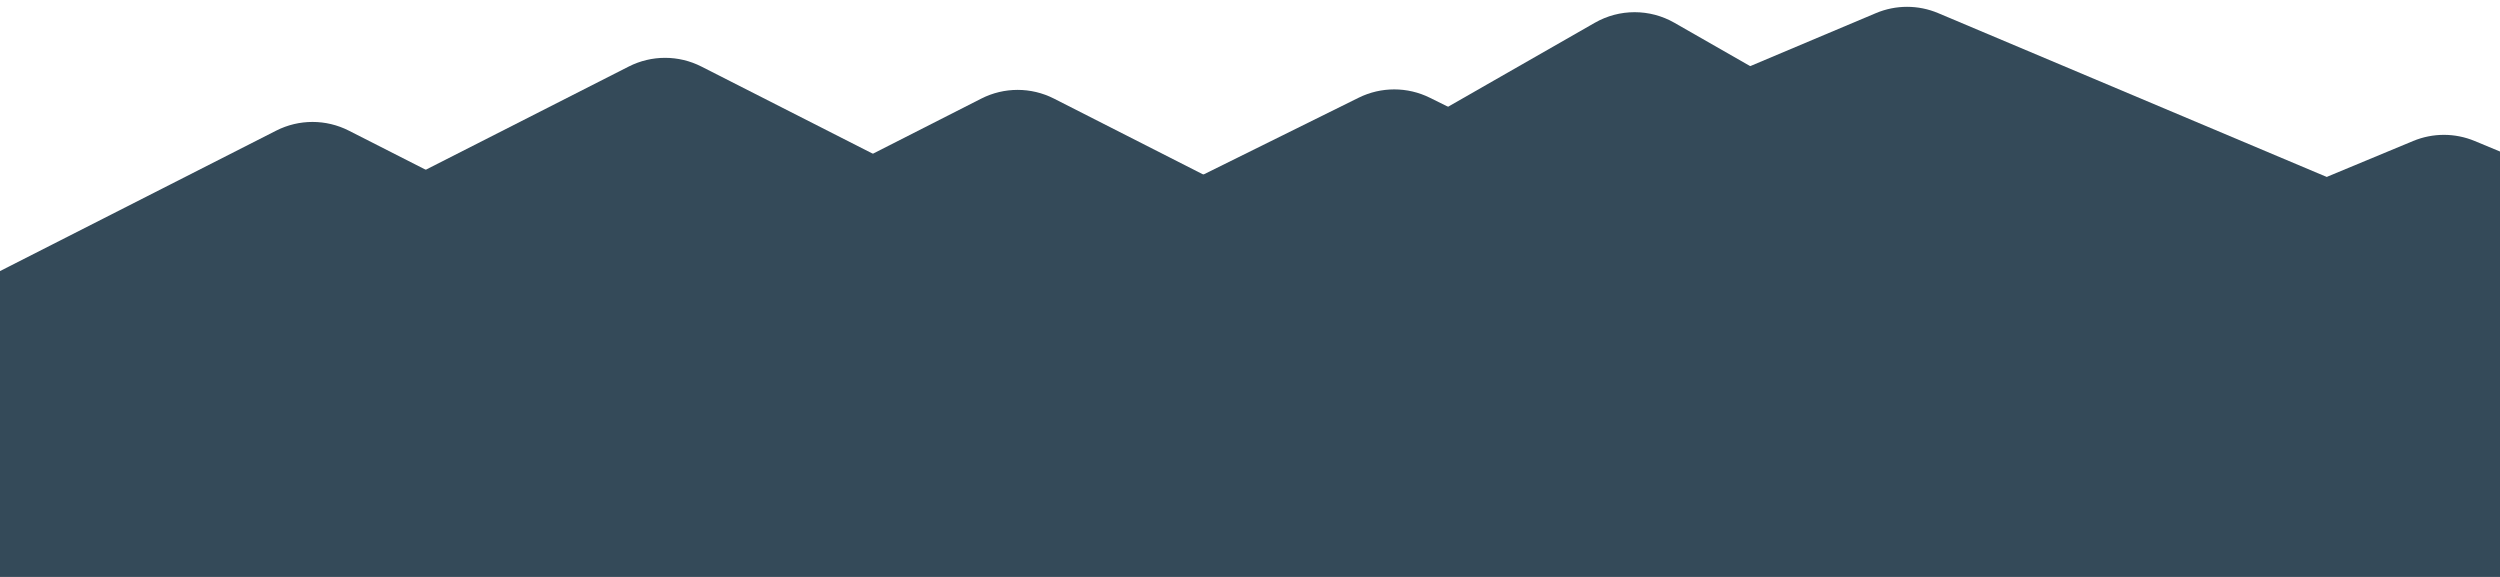 <svg width="156" height="36" viewBox="0 0 156 36" fill="none" xmlns="http://www.w3.org/2000/svg">
<g clip-path="url(#clip0_2274_85069)">
<path d="M150.581 8.798C151.809 8.287 153.191 8.287 154.419 8.798L183.492 20.883C188.541 22.982 187.04 30.5 181.572 30.5H123.428C117.96 30.5 116.459 22.982 121.508 20.883L150.581 8.798Z" fill="#344A59"/>
<path d="M99.517 1.421C101.055 0.541 102.945 0.541 104.483 1.421L134.175 18.41C138.624 20.956 136.817 27.75 131.692 27.75H72.308C67.183 27.75 65.376 20.956 69.825 18.41L99.517 1.421Z" fill="#344A59"/>
<path d="M84.782 6.097C86.18 5.406 87.82 5.406 89.218 6.097L116.338 19.519C121.077 21.864 119.408 29 114.121 29H59.879C54.592 29 52.923 21.864 57.662 19.519L84.782 6.097Z" fill="#344A59"/>
<path d="M117.058 0.819C118.3 0.295 119.7 0.295 120.942 0.819L162.031 18.143C167.057 20.262 165.542 27.75 160.089 27.75H77.911C72.458 27.75 70.944 20.262 75.969 18.143L117.058 0.819Z" fill="#344A59"/>
<path d="M195.058 0.819C196.3 0.295 197.7 0.295 198.942 0.819L240.031 18.143C245.057 20.262 243.542 27.75 238.089 27.75H155.911C150.458 27.75 148.943 20.262 153.969 18.143L195.058 0.819Z" fill="#344A59"/>
<path d="M61.234 6.152C62.658 5.428 64.342 5.428 65.766 6.152L92.1 19.543C96.787 21.926 95.092 29 89.834 29H37.166C31.908 29 30.213 21.926 34.9 19.543L61.234 6.152Z" fill="#344A59"/>
<path d="M39.234 4.152C40.658 3.428 42.342 3.428 43.766 4.152L70.1 17.543C74.787 19.926 73.092 27 67.834 27H15.166C9.908 27 8.213 19.926 12.899 17.543L39.234 4.152Z" fill="#344A59"/>
<path d="M17.234 8.152C18.658 7.428 20.342 7.428 21.766 8.152L48.1 21.543C52.787 23.926 51.092 31 45.834 31H-6.834C-12.092 31 -13.787 23.926 -9.1 21.543L17.234 8.152Z" fill="#344A59"/>
<path d="M120.936 13.064C121.311 13.021 121.689 13.021 122.064 13.064L245.202 27.032C251.117 27.703 251.117 36.297 245.202 36.968L122.064 50.936C121.689 50.979 121.311 50.979 120.936 50.936L-2.202 36.968C-8.117 36.297 -8.117 27.703 -2.202 27.032L120.936 13.064Z" fill="#344A59"/>
</g>
<defs>
<clipPath id="clip0_2274_85069">
<rect width="224" height="36" fill="white"/>
</clipPath>
</defs>
</svg>
